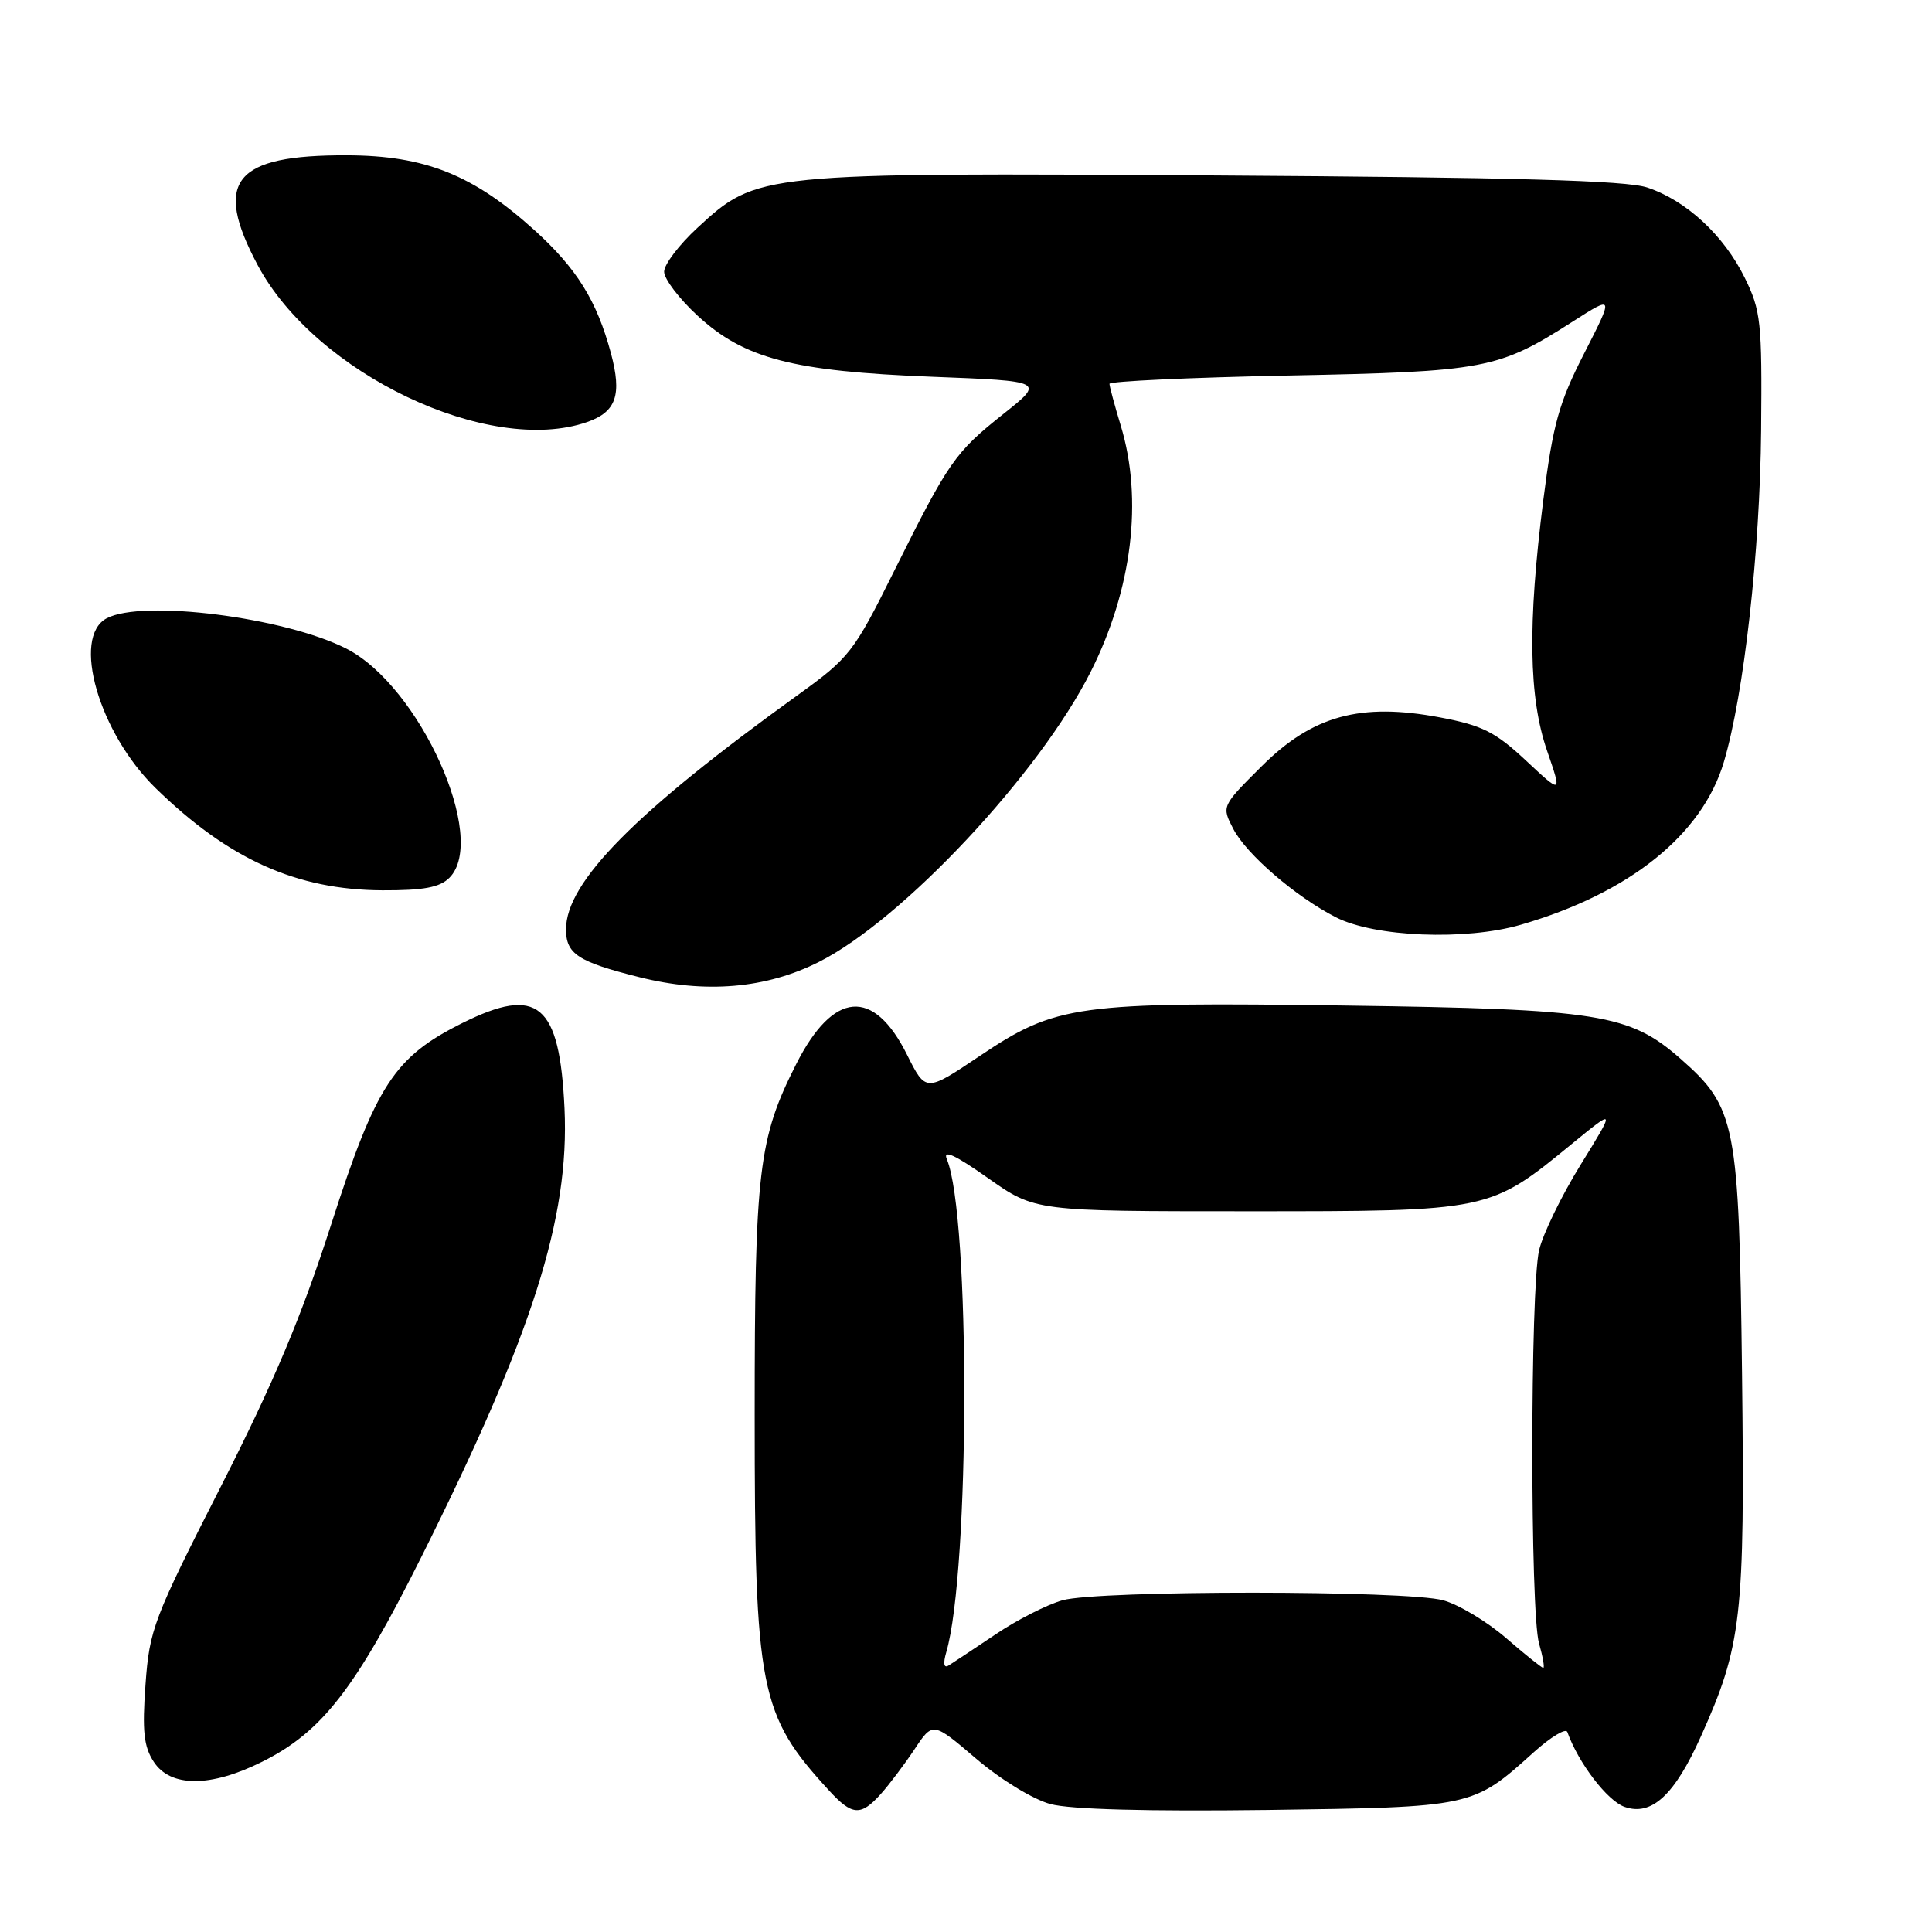 <?xml version="1.0" encoding="UTF-8" standalone="no"?>
<!DOCTYPE svg PUBLIC "-//W3C//DTD SVG 1.1//EN" "http://www.w3.org/Graphics/SVG/1.1/DTD/svg11.dtd" >
<svg xmlns="http://www.w3.org/2000/svg" xmlns:xlink="http://www.w3.org/1999/xlink" version="1.1" viewBox="0 0 256 256">
 <g >
 <path fill="currentColor"
d=" M 116.68 237.75 C 117.80 236.51 119.81 233.84 121.16 231.82 C 123.60 228.13 123.60 228.13 129.35 233.04 C 132.59 235.81 136.89 238.43 139.19 239.05 C 141.81 239.76 152.10 240.03 167.89 239.83 C 195.20 239.46 195.13 239.48 203.22 232.19 C 205.48 230.16 207.48 228.95 207.68 229.50 C 209.14 233.60 212.98 238.62 215.26 239.42 C 218.84 240.68 221.88 237.88 225.37 230.10 C 230.79 218.04 231.21 214.35 230.83 182.13 C 230.43 148.79 230.03 146.75 222.68 140.29 C 215.90 134.34 211.91 133.71 178.33 133.24 C 142.60 132.75 139.96 133.11 129.79 139.94 C 122.67 144.72 122.67 144.72 120.20 139.78 C 115.75 130.84 110.42 131.28 105.50 141.00 C 100.50 150.87 100.00 155.07 100.00 187.53 C 100.00 223.98 100.64 227.23 109.85 237.25 C 112.91 240.59 114.05 240.67 116.68 237.75 Z  M 34.72 233.45 C 42.66 229.50 47.09 223.79 55.83 206.31 C 70.55 176.85 75.47 161.43 74.80 146.88 C 74.15 132.97 71.28 130.57 61.26 135.56 C 52.25 140.05 49.83 143.76 43.91 162.16 C 39.97 174.42 36.31 183.12 29.25 197.00 C 20.34 214.50 19.80 215.92 19.28 223.21 C 18.83 229.39 19.05 231.43 20.38 233.46 C 22.60 236.85 27.91 236.85 34.72 233.45 Z  M 108.51 127.46 C 119.59 121.89 137.72 102.53 144.53 89.00 C 150.02 78.10 151.47 66.18 148.51 56.41 C 147.69 53.71 147.02 51.21 147.01 50.86 C 147.00 50.52 157.69 50.02 170.75 49.76 C 196.83 49.24 198.53 48.92 208.38 42.62 C 213.85 39.12 213.85 39.12 209.92 46.81 C 206.55 53.40 205.78 56.18 204.49 66.30 C 202.41 82.74 202.56 92.40 204.99 99.47 C 206.98 105.25 206.98 105.25 202.20 100.78 C 198.13 96.98 196.42 96.12 190.81 95.06 C 180.28 93.07 173.92 94.81 167.18 101.53 C 161.86 106.83 161.86 106.83 163.42 109.84 C 165.15 113.19 171.68 118.82 177.00 121.54 C 182.13 124.17 194.22 124.66 201.53 122.53 C 215.91 118.35 225.55 110.62 228.42 100.97 C 231.09 91.98 233.21 73.11 233.36 57.00 C 233.49 42.65 233.33 41.15 231.18 36.79 C 228.41 31.17 223.45 26.58 218.28 24.85 C 215.48 23.91 200.72 23.50 161.15 23.25 C 100.47 22.87 100.33 22.89 92.42 30.18 C 89.99 32.42 88.00 35.04 88.00 36.00 C 88.00 36.96 89.99 39.58 92.42 41.82 C 98.61 47.53 105.02 49.20 123.46 49.92 C 138.43 50.50 138.43 50.50 132.98 54.83 C 126.52 59.97 125.72 61.12 118.46 75.70 C 113.12 86.45 112.57 87.15 105.69 92.11 C 84.18 107.61 75.00 116.89 75.00 123.14 C 75.00 126.41 76.57 127.44 84.71 129.48 C 93.46 131.68 101.50 131.00 108.51 127.46 Z  M 59.55 116.31 C 64.72 111.14 55.62 90.91 45.90 85.95 C 37.74 81.79 18.86 79.40 14.13 81.93 C 9.45 84.43 13.11 97.11 20.63 104.44 C 30.28 113.86 39.29 117.92 50.68 117.97 C 56.12 117.99 58.27 117.59 59.55 116.31 Z  M 77.81 55.92 C 81.66 54.57 82.43 52.33 80.95 46.80 C 79.07 39.82 76.42 35.57 70.80 30.48 C 62.70 23.16 56.31 20.61 46.00 20.58 C 31.01 20.52 28.20 23.97 34.15 35.14 C 41.81 49.50 64.81 60.45 77.81 55.92 Z  M 125.39 218.91 C 128.52 208.17 128.58 161.06 125.46 153.60 C 124.91 152.27 126.54 153.02 130.91 156.10 C 137.15 160.50 137.15 160.50 165.33 160.50 C 197.44 160.50 197.35 160.52 208.28 151.57 C 214.07 146.83 214.07 146.83 209.45 154.32 C 206.91 158.43 204.43 163.53 203.94 165.65 C 202.75 170.76 202.74 213.62 203.93 217.76 C 204.44 219.54 204.69 221.00 204.49 221.00 C 204.29 221.00 202.06 219.22 199.55 217.04 C 197.04 214.87 193.30 212.62 191.24 212.05 C 186.40 210.71 145.63 210.70 140.80 212.04 C 138.77 212.60 134.76 214.64 131.90 216.57 C 129.03 218.50 126.24 220.35 125.69 220.69 C 125.06 221.08 124.95 220.42 125.39 218.91 Z "/>
</g>
</svg>